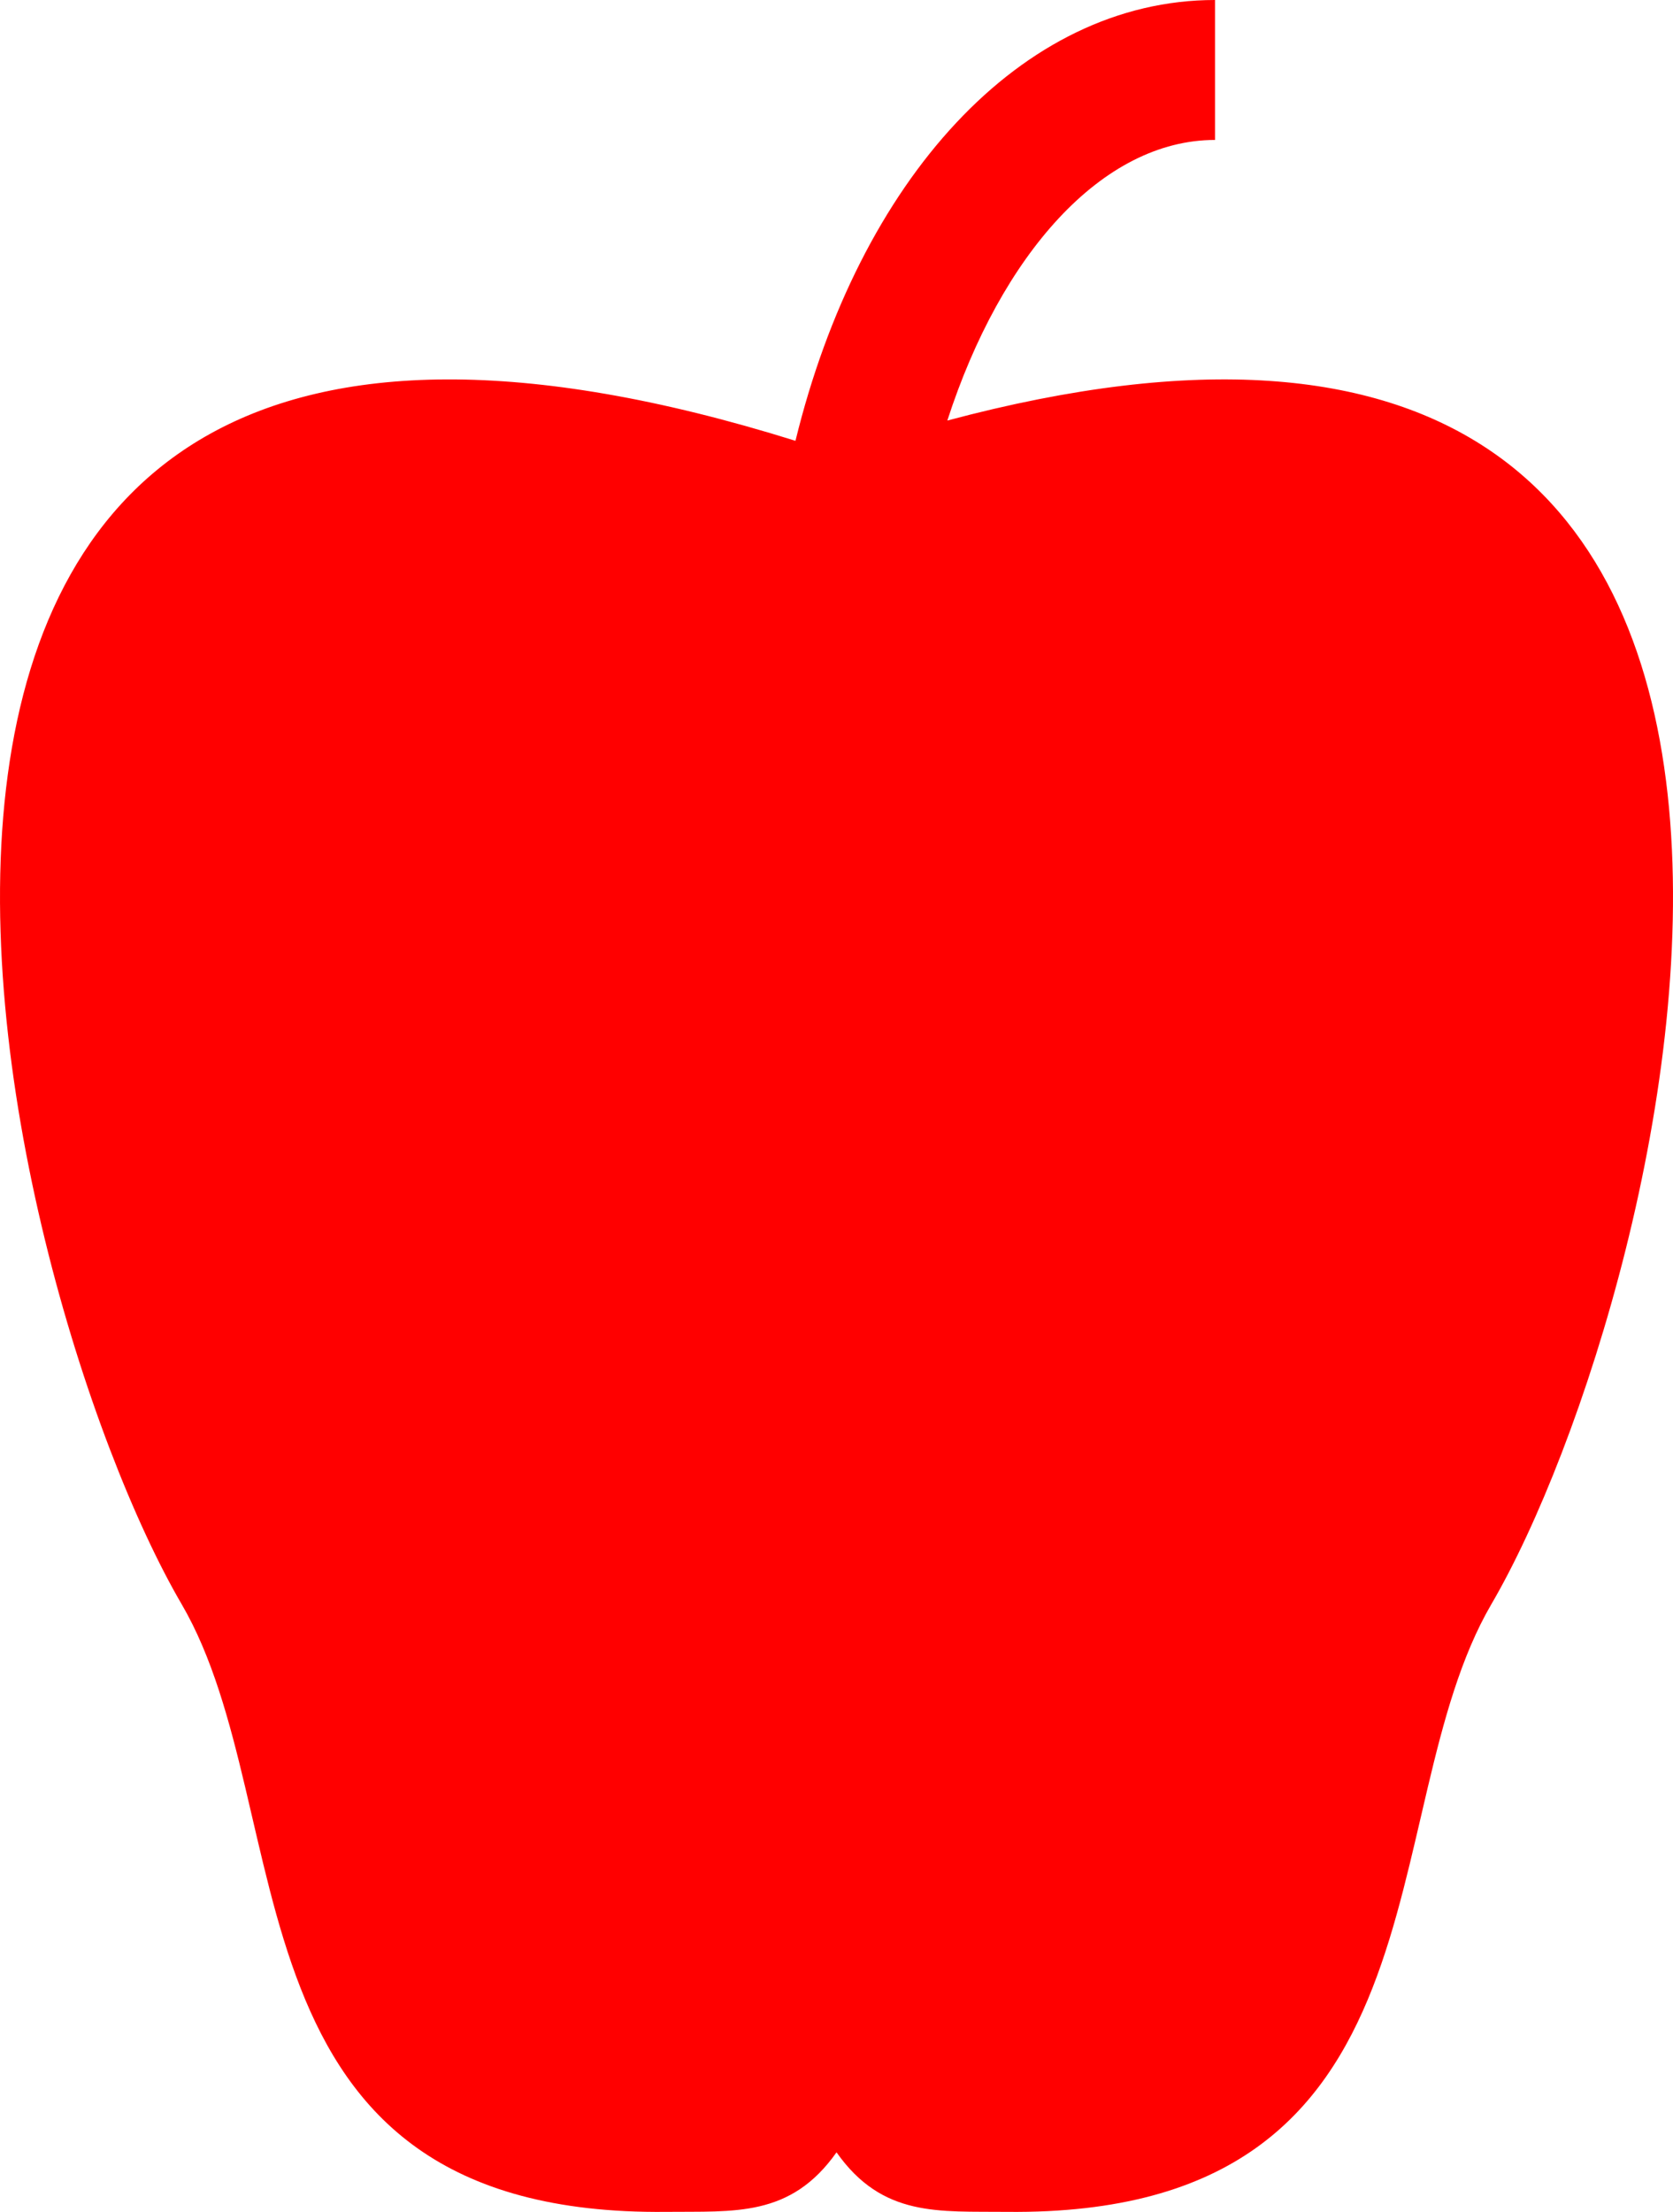 <?xml version="1.0" encoding="UTF-8" standalone="no"?>
<!-- Created with Inkscape (http://www.inkscape.org/) -->

<svg
   xmlns:dc="http://purl.org/dc/elements/1.1/"
   xmlns:cc="http://creativecommons.org/ns#"
   xmlns:rdf="http://www.w3.org/1999/02/22-rdf-syntax-ns#"
   xmlns:svg="http://www.w3.org/2000/svg"
   xmlns="http://www.w3.org/2000/svg"
   version="1.0"
   width="75.646"
   height="100"
   viewBox="0 0 75.646 100"
   id="Layer_1"
   xml:space="preserve"><defs
   id="defs8605" />
<path
   d="M 42.834,19.013 C 45.265,11.51 49.832,6.327 54.938,6.327 V 0 C 46.153,0 38.84,8.165 35.968,19.929 -13.594,4.448 -0.195,58.127 8.213,72.525 c 5.506,9.43 1.528,27.691 21.914,27.473 3.069,-0.033 5.617,0.26 7.697,-2.692 2.079,2.952 4.627,2.659 7.696,2.692 C 65.905,100.217 61.927,81.955 67.434,72.525 75.658,58.44 88.658,6.771 42.834,19.013 z"
   id="path8601"
   style="fill:#ff0000;fill-opacity:1" />
</svg>